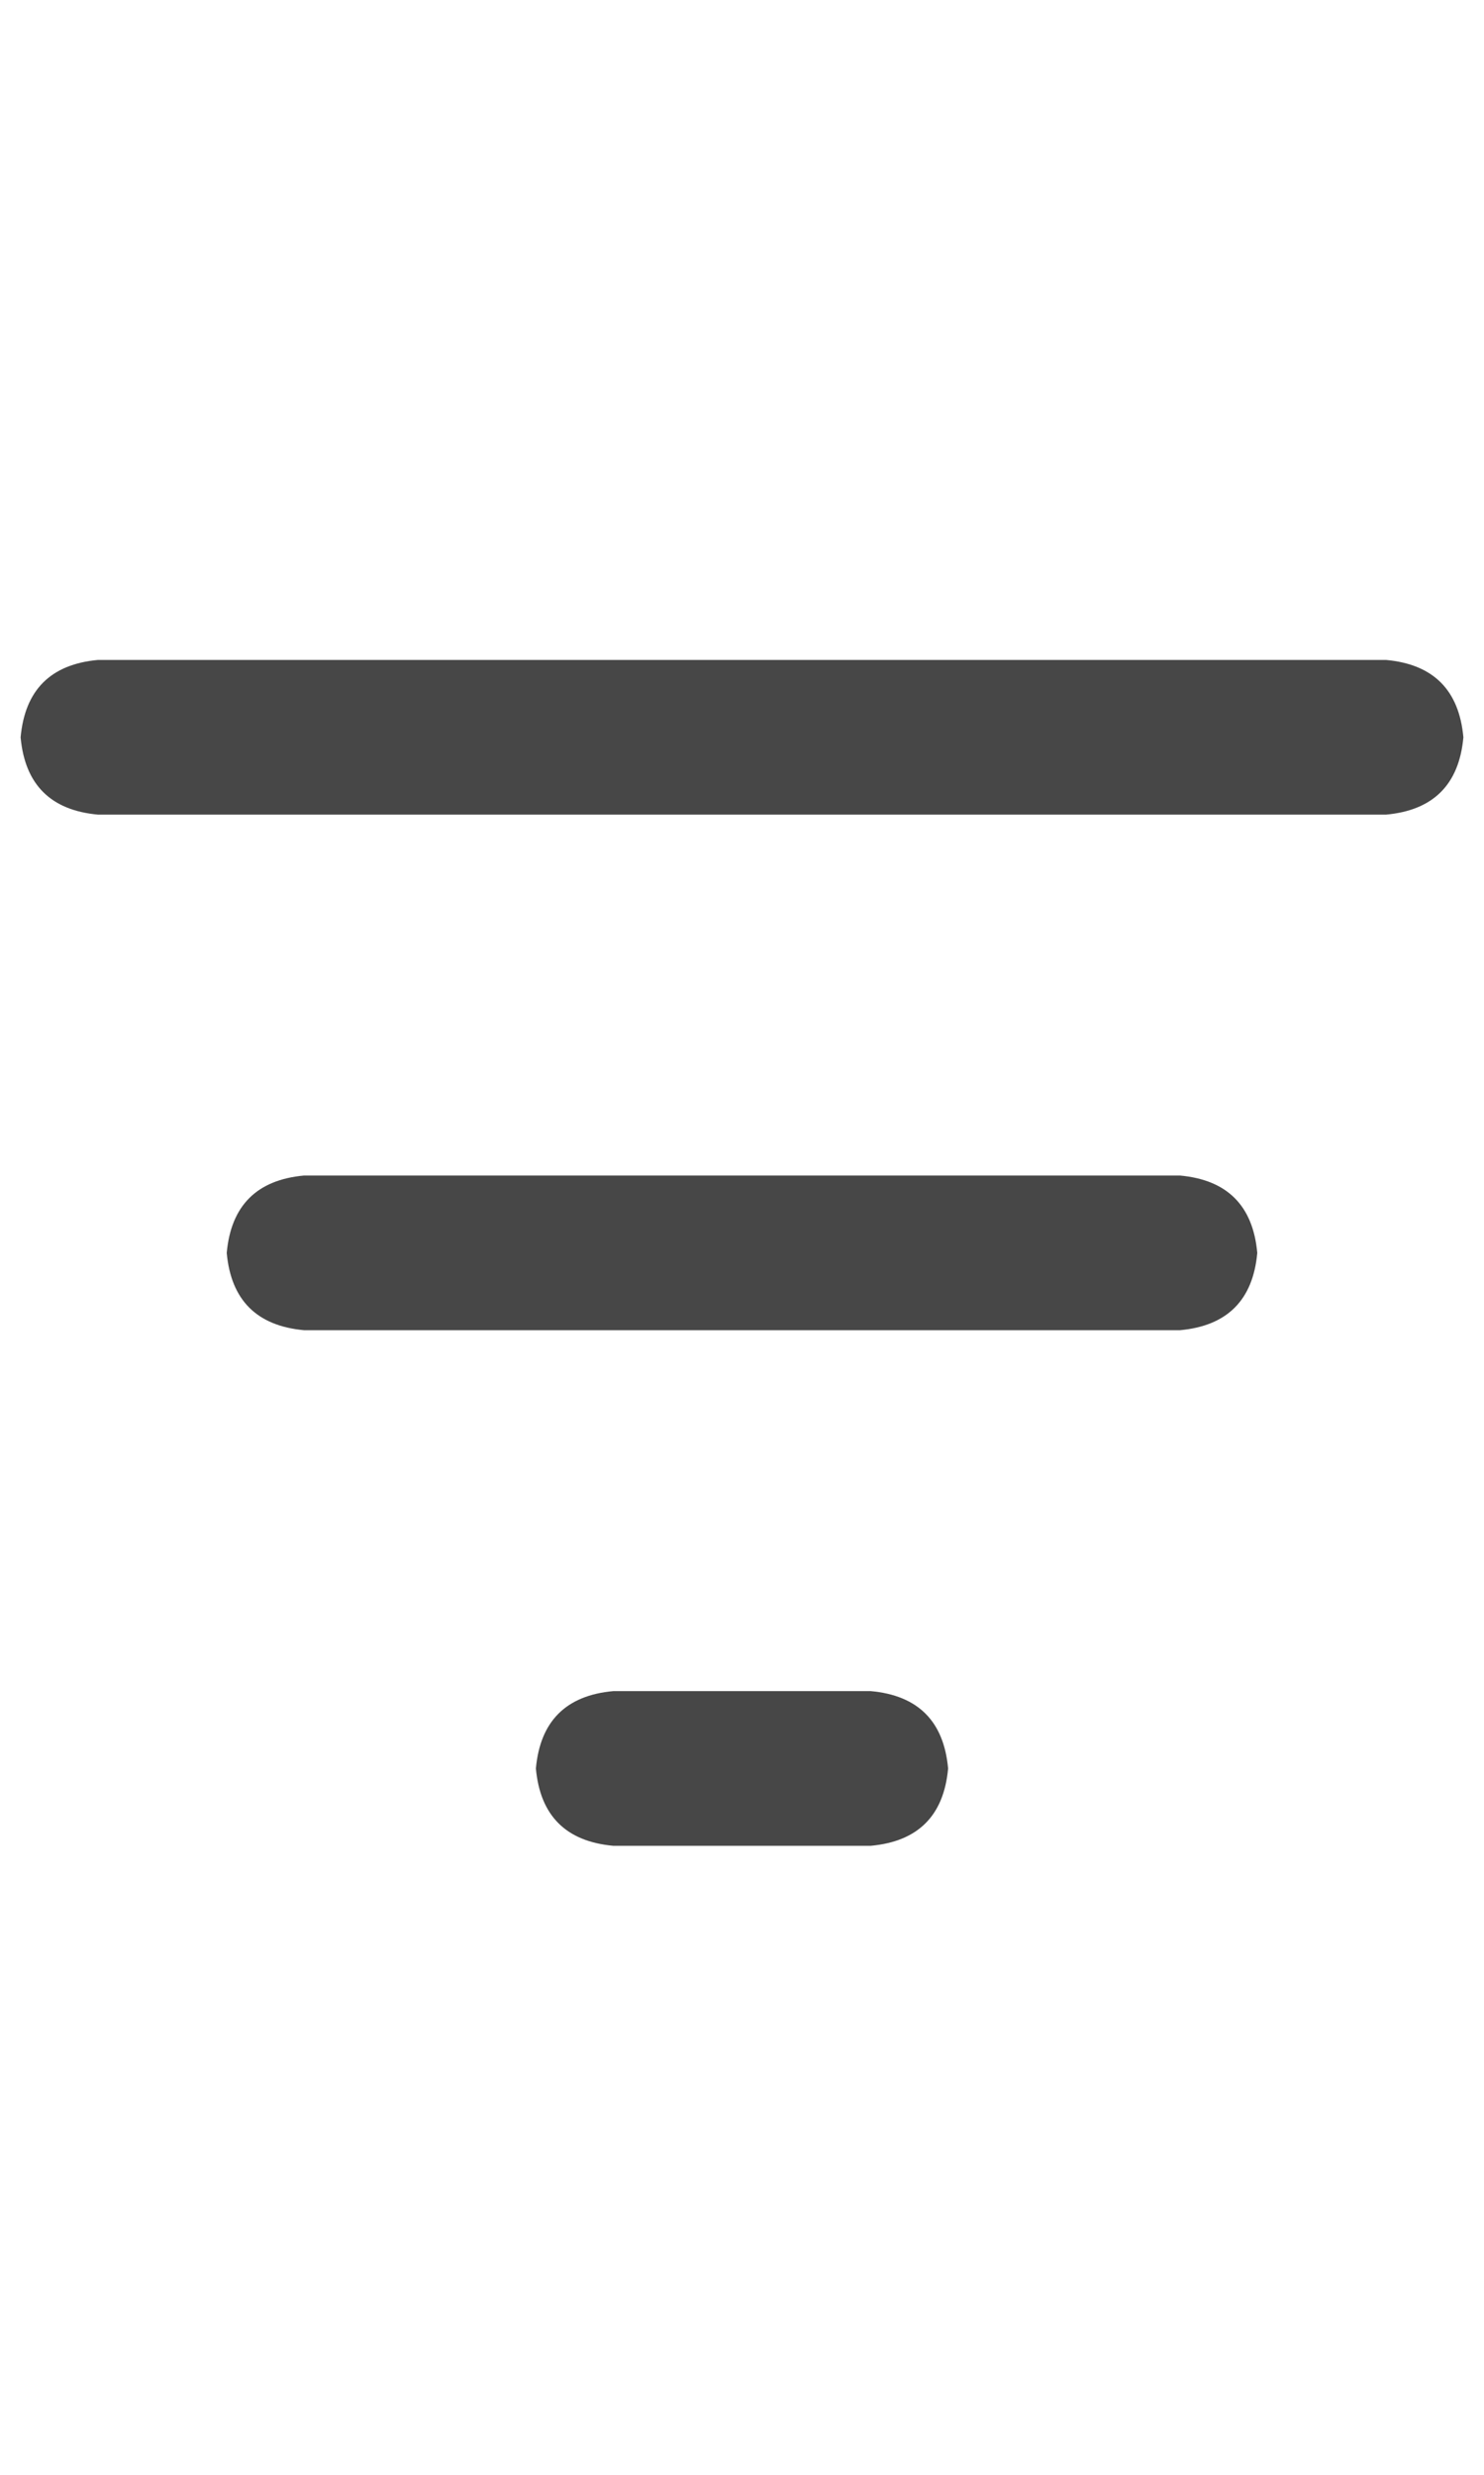 <svg width="18" height="30" viewBox="0 0 18 30" fill="none" xmlns="http://www.w3.org/2000/svg">
<g id="label-paired / lg / bars-filter-lg / bold" clip-path="url(#clip0_1731_4626)">
<path id="icon" d="M0.25 8.938C0.302 8.365 0.615 8.052 1.188 8H16.812C17.385 8.052 17.698 8.365 17.75 8.938C17.698 9.51 17.385 9.823 16.812 9.875H1.188C0.615 9.823 0.302 9.51 0.25 8.938ZM2.75 15.188C2.802 14.615 3.115 14.302 3.688 14.25H14.312C14.885 14.302 15.198 14.615 15.25 15.188C15.198 15.76 14.885 16.073 14.312 16.125H3.688C3.115 16.073 2.802 15.76 2.75 15.188ZM11.5 21.438C11.448 22.01 11.135 22.323 10.562 22.375H7.438C6.865 22.323 6.552 22.01 6.5 21.438C6.552 20.865 6.865 20.552 7.438 20.5H10.562C11.135 20.552 11.448 20.865 11.5 21.438Z" fill="black" fill-opacity="0.72"/>
</g>
<defs>
<clipPath id="clip0_1731_4626">
<rect width="18" height="30" fill="white"/>
</clipPath>
</defs>
</svg>
